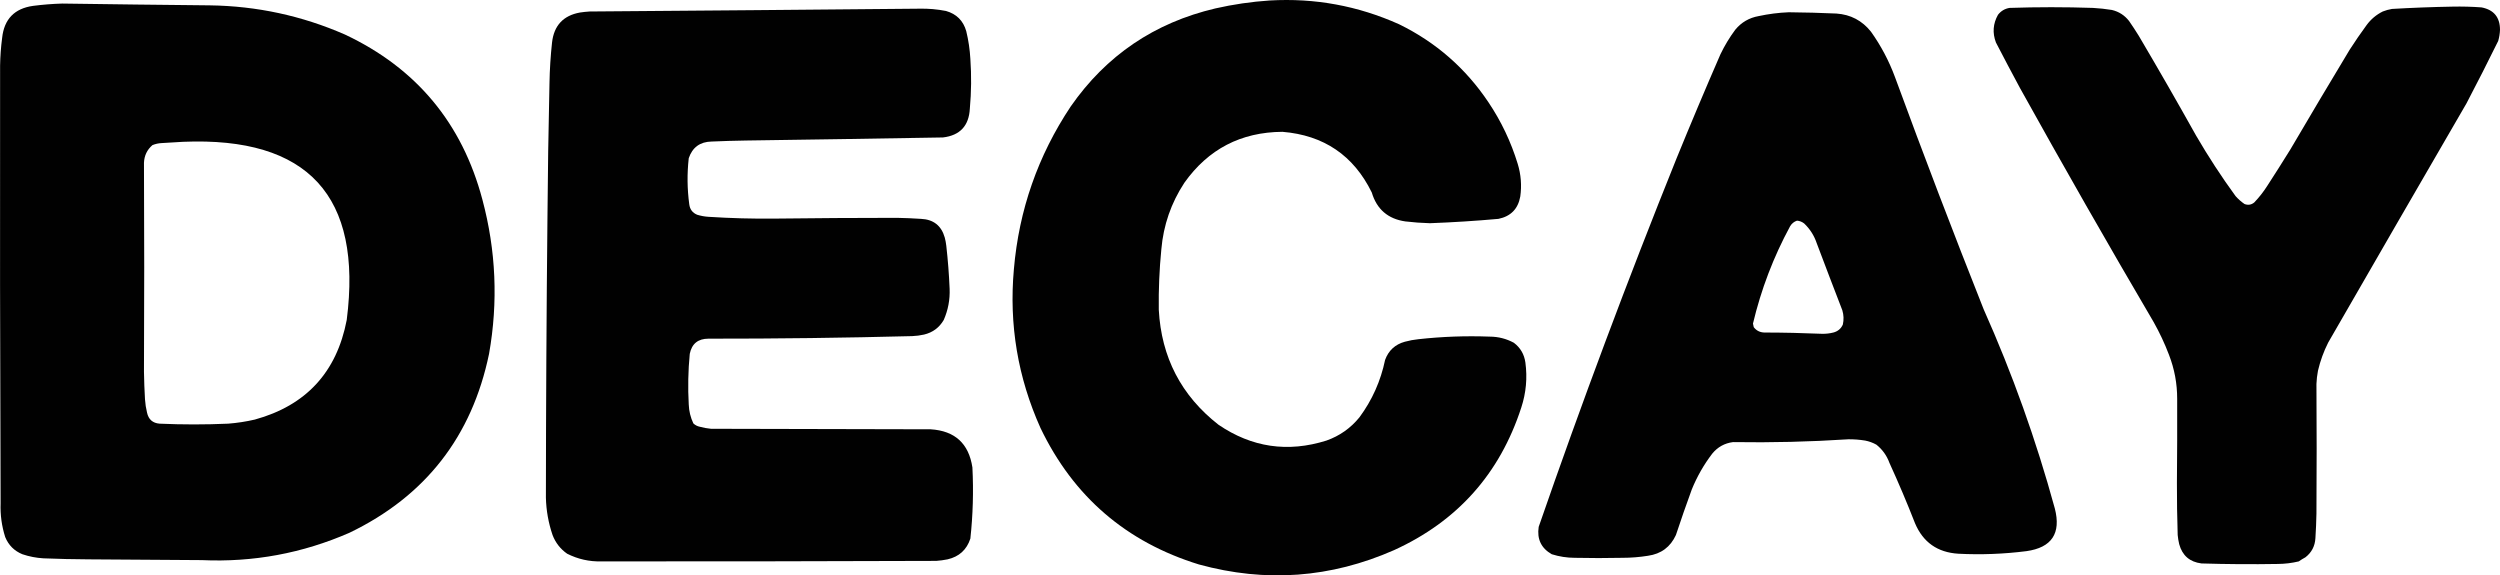 <svg xmlns="http://www.w3.org/2000/svg" xmlns:xlink="http://www.w3.org/1999/xlink" version="1.1" style="shape-rendering:geometricPrecision; text-rendering:geometricPrecision; image-rendering:optimizeQuality; fill-rule:evenodd; clip-rule:evenodd" viewBox="78.82 1940.55 4882.68 1123.73">
<g><path style="opacity:0.995" fill="#000000" d="M 2558.5,1941.5 C 2646.72,1936.38 2731.06,1951.88 2811.5,1988C 2883.35,2023.19 2941.52,2074.02 2986,2140.5C 3010.88,2177.6 3029.88,2217.6 3043,2260.5C 3049.42,2281.47 3051.08,2302.81 3048,2324.5C 3043.62,2348.55 3029.45,2363.05 3005.5,2368C 2960.92,2372.01 2916.25,2374.84 2871.5,2376.5C 2855.44,2376.07 2839.44,2374.9 2823.5,2373C 2789.6,2368.09 2767.76,2349.26 2758,2316.5C 2722.51,2244.13 2664.34,2204.63 2583.5,2198C 2502.52,2198.57 2438.68,2231.74 2392,2297.5C 2366.08,2336.93 2351.08,2380.26 2347,2427.5C 2343.14,2466.75 2341.47,2506.08 2342,2545.5C 2346.98,2638.31 2385.82,2713.15 2458.5,2770C 2523.65,2814.44 2593.98,2824.77 2669.5,2801C 2695.3,2791.86 2716.8,2776.69 2734,2755.5C 2758.76,2721.96 2775.43,2684.63 2784,2643.5C 2790.73,2625.1 2803.57,2613.27 2822.5,2608C 2831.36,2605.58 2840.36,2603.91 2849.5,2603C 2895.71,2597.9 2942.04,2596.24 2988.5,2598C 3005.19,2598.09 3020.85,2602.09 3035.5,2610C 3048.24,2619.64 3055.74,2632.47 3058,2648.5C 3062.06,2678.41 3059.4,2707.74 3050,2736.5C 3008.01,2865.82 2925.18,2958.66 2801.5,3015C 2677.85,3069.44 2550.85,3078.78 2420.5,3043C 2278.45,2999.24 2175.29,2910.41 2111,2776.5C 2066.66,2677.78 2049.32,2574.45 2059,2466.5C 2068.91,2350.76 2105.91,2244.76 2170,2148.5C 2239.34,2048.85 2333.51,1985.02 2452.5,1957C 2487.58,1949.06 2522.91,1943.89 2558.5,1941.5 Z"/></g>
<g><path style="opacity:0.996" fill="#000000" d="M 200.5,1947.5 C 296.496,1948.9 392.496,1950.07 488.5,1951C 580.408,1952.25 668.408,1971.25 752.5,2008C 891.964,2073.68 981.464,2181.18 1021,2330.5C 1047.56,2429.91 1051.9,2530.24 1034,2631.5C 1000.53,2793.03 909.7,2909.53 761.5,2981C 669.583,3021.18 573.416,3039.02 473,3034.5C 399.167,3033.88 325.334,3033.38 251.5,3033C 222.151,3032.85 192.818,3032.19 163.5,3031C 149.466,3030.16 135.799,3027.49 122.5,3023C 106.667,3016.5 95.5,3005.33 89,2989.5C 82.187,2968.05 79.187,2946.05 80,2923.5C 78.914,2638.5 78.581,2353.5 79,2068.5C 79.314,2050.42 80.647,2032.42 83,2014.5C 86.924,1977.91 107.09,1957.08 143.5,1952C 162.581,1949.55 181.581,1948.05 200.5,1947.5 Z M 436.5,2217.5 C 680.54,2207.37 787.04,2323.37 756,2565.5C 736.385,2667.64 676.551,2732.47 576.5,2760C 559.368,2763.97 542.035,2766.63 524.5,2768C 479.834,2769.98 435.168,2769.98 390.5,2768C 377.075,2766.91 368.908,2759.75 366,2746.5C 363.922,2737.95 362.588,2729.28 362,2720.5C 360.948,2702.52 360.281,2684.52 360,2666.5C 360.667,2530.5 360.667,2394.5 360,2258.5C 360.567,2244.54 366.067,2233.04 376.5,2224C 382.257,2221.65 388.257,2220.31 394.5,2220C 408.658,2219.16 422.658,2218.33 436.5,2217.5 Z"/></g>
<g><path style="opacity:0.995" fill="#000000" d="M 4868.5,1953.5 C 4887.54,1953.09 4906.54,1953.59 4925.5,1955C 4949.53,1959.7 4961.53,1974.37 4961.5,1999C 4961.17,2006.3 4960,2013.47 4958,2020.5C 4937.86,2061.45 4917.19,2102.11 4896,2142.5C 4805.75,2298 4715.75,2453.67 4626,2609.5C 4617.15,2627.04 4610.49,2645.37 4606,2664.5C 4604.34,2673.09 4603.34,2681.76 4603,2690.5C 4603.56,2774.83 4603.56,2859.16 4603,2943.5C 4602.7,2959.52 4602.03,2975.52 4601,2991.5C 4600.14,3007.05 4593.64,3019.55 4581.5,3029C 4577,3031.42 4572.67,3034.08 4568.5,3037C 4555.05,3040.22 4541.38,3041.89 4527.5,3042C 4477.82,3042.85 4428.16,3042.52 4378.5,3041C 4355.61,3038.15 4341.11,3025.65 4335,3003.5C 4333.57,2997.57 4332.57,2991.57 4332,2985.5C 4330.92,2951.68 4330.42,2917.85 4330.5,2884C 4331.01,2829.17 4331.18,2774.33 4331,2719.5C 4331.05,2689.83 4325.72,2661.16 4315,2633.5C 4306.62,2611.41 4296.62,2590.08 4285,2569.5C 4196.23,2418.31 4109.23,2265.97 4024,2112.5C 4008.08,2082.99 3992.41,2053.32 3977,2023.5C 3969.95,2004.82 3971.28,1986.82 3981,1969.5C 3986.76,1962.06 3994.26,1957.56 4003.5,1956C 4057.84,1954.17 4112.17,1954.17 4166.5,1956C 4178.91,1956.67 4191.24,1958.01 4203.5,1960C 4217.15,1963.25 4228.32,1970.41 4237,1981.5C 4243.58,1991 4249.92,2000.66 4256,2010.5C 4294.09,2075.01 4331.42,2140.01 4368,2205.5C 4391.68,2246.2 4417.34,2285.53 4445,2323.5C 4450.24,2329.41 4456.07,2334.58 4462.5,2339C 4469.43,2341.64 4475.77,2340.64 4481.5,2336C 4491.09,2325.98 4499.59,2315.15 4507,2303.5C 4522.25,2280 4537.25,2256.34 4552,2232.5C 4590.27,2167.24 4628.94,2102.24 4668,2037.5C 4678.51,2021.15 4689.51,2005.15 4701,1989.5C 4709.4,1978.09 4719.9,1969.26 4732.5,1963C 4738.32,1960.71 4744.32,1959.05 4750.5,1958C 4789.96,1955.69 4829.29,1954.19 4868.5,1953.5 Z"/></g>
<g><path style="opacity:0.996" fill="#000000" d="M 1874.5,1957.5 C 1892.01,1957.12 1909.35,1958.62 1926.5,1962C 1947,1967.83 1960.17,1981 1966,2001.5C 1970.3,2019.25 1972.97,2037.25 1974,2055.5C 1976.26,2087.87 1975.93,2120.2 1973,2152.5C 1971.3,2186.2 1953.8,2205.03 1920.5,2209C 1792.17,2211.2 1663.84,2213.2 1535.5,2215C 1513.16,2215.35 1490.82,2216.02 1468.5,2217C 1446.02,2217.48 1431.19,2228.31 1424,2249.5C 1420.61,2279.53 1420.95,2309.53 1425,2339.5C 1426.19,2349.41 1431.36,2356.24 1440.5,2360C 1447.67,2362.2 1455,2363.53 1462.5,2364C 1505.62,2366.78 1548.79,2367.95 1592,2367.5C 1671.5,2366.53 1751,2366.03 1830.5,2366C 1846.18,2366.28 1861.85,2366.95 1877.5,2368C 1901.86,2369.05 1917.36,2381.21 1924,2404.5C 1925.39,2409.76 1926.39,2415.09 1927,2420.5C 1930.16,2448.42 1932.33,2476.42 1933.5,2504.5C 1934.35,2525.76 1930.51,2546.09 1922,2565.5C 1913.3,2580.45 1900.47,2589.95 1883.5,2594C 1875.93,2595.71 1868.26,2596.71 1860.5,2597C 1727.85,2600.44 1595.18,2602.11 1462.5,2602C 1442.18,2602.01 1430.01,2611.84 1426,2631.5C 1422.8,2664.46 1422.13,2697.46 1424,2730.5C 1424.46,2743.48 1427.46,2755.81 1433,2767.5C 1436.52,2770.84 1440.69,2773.01 1445.5,2774C 1452.71,2775.98 1460.05,2777.31 1467.5,2778C 1610.5,2778.33 1753.5,2778.67 1896.5,2779C 1943.8,2781.97 1970.97,2806.81 1978,2853.5C 1980.37,2899.94 1979.04,2946.28 1974,2992.5C 1966.85,3014.31 1952.02,3027.81 1929.5,3033C 1922.23,3034.47 1914.9,3035.47 1907.5,3036C 1689.5,3036.79 1471.5,3037.12 1253.5,3037C 1229.86,3037.61 1207.53,3032.61 1186.5,3022C 1173.31,3012.8 1163.81,3000.63 1158,2985.5C 1149.95,2961.84 1145.62,2937.51 1145,2912.5C 1145.17,2731.5 1146.17,2550.5 1148,2369.5C 1148.64,2280.49 1149.97,2191.49 1152,2102.5C 1152.48,2076.09 1154.14,2049.75 1157,2023.5C 1160.76,1990.41 1178.93,1970.91 1211.5,1965C 1217.8,1964.06 1224.14,1963.39 1230.5,1963C 1445.33,1961.36 1660,1959.53 1874.5,1957.5 Z"/></g>
<g><path style="opacity:0.996" fill="#000000" d="M 3572.5,1964.5 C 3603.52,1964.77 3634.52,1965.61 3665.5,1967C 3693.24,1968.95 3715.74,1980.79 3733,2002.5C 3752.56,2029.95 3768.23,2059.62 3780,2091.5C 3835.7,2243.28 3893.37,2394.28 3953,2544.5C 4009.23,2670.51 4055.56,2800.18 4092,2933.5C 4104.59,2982.21 4086.09,3010.04 4036.5,3017C 3992.31,3022.61 3947.97,3024.28 3903.5,3022C 3862.88,3019.47 3834.71,2999.64 3819,2962.5C 3803.44,2922.7 3786.77,2883.37 3769,2844.5C 3763.78,2830.21 3755.28,2818.38 3743.5,2809C 3736.6,2805.14 3729.27,2802.48 3721.5,2801C 3710.74,2799.26 3699.91,2798.43 3689,2798.5C 3613.9,2803.38 3538.73,2805.21 3463.5,2804C 3447.05,2806.14 3433.55,2813.64 3423,2826.5C 3406.6,2847.94 3393.27,2871.28 3383,2896.5C 3372.21,2926 3361.88,2955.66 3352,2985.5C 3341.28,3008.87 3323.11,3022.37 3297.5,3026C 3280.94,3028.66 3264.28,3029.99 3247.5,3030C 3216.5,3030.67 3185.5,3030.67 3154.5,3030C 3139.11,3029.96 3124.11,3027.63 3109.5,3023C 3088.85,3011.2 3080.35,2993.36 3084,2969.5C 3167.76,2727.54 3257.43,2487.87 3353,2250.5C 3380.89,2182.17 3409.55,2114.17 3439,2046.5C 3447.16,2029.5 3456.83,2013.5 3468,1998.5C 3479.92,1984.12 3495.09,1975.29 3513.5,1972C 3533.1,1967.78 3552.77,1965.28 3572.5,1964.5 Z M 3588.5,2371.5 C 3593.71,2371.94 3598.37,2373.77 3602.5,2377C 3613.8,2387.75 3621.97,2400.58 3627,2415.5C 3643.47,2459.24 3660.14,2502.91 3677,2546.5C 3679.77,2555.76 3680.11,2565.09 3678,2574.5C 3674.35,2582.59 3668.18,2587.75 3659.5,2590C 3652.45,2591.77 3645.28,2592.6 3638,2592.5C 3600.19,2590.9 3562.35,2590.07 3524.5,2590C 3515.89,2589.7 3509.06,2586.2 3504,2579.5C 3503.34,2577.2 3502.84,2574.87 3502.5,2572.5C 3518.31,2505.88 3542.48,2442.55 3575,2382.5C 3578.21,2377.11 3582.71,2373.44 3588.5,2371.5 Z"/></g>
</svg>